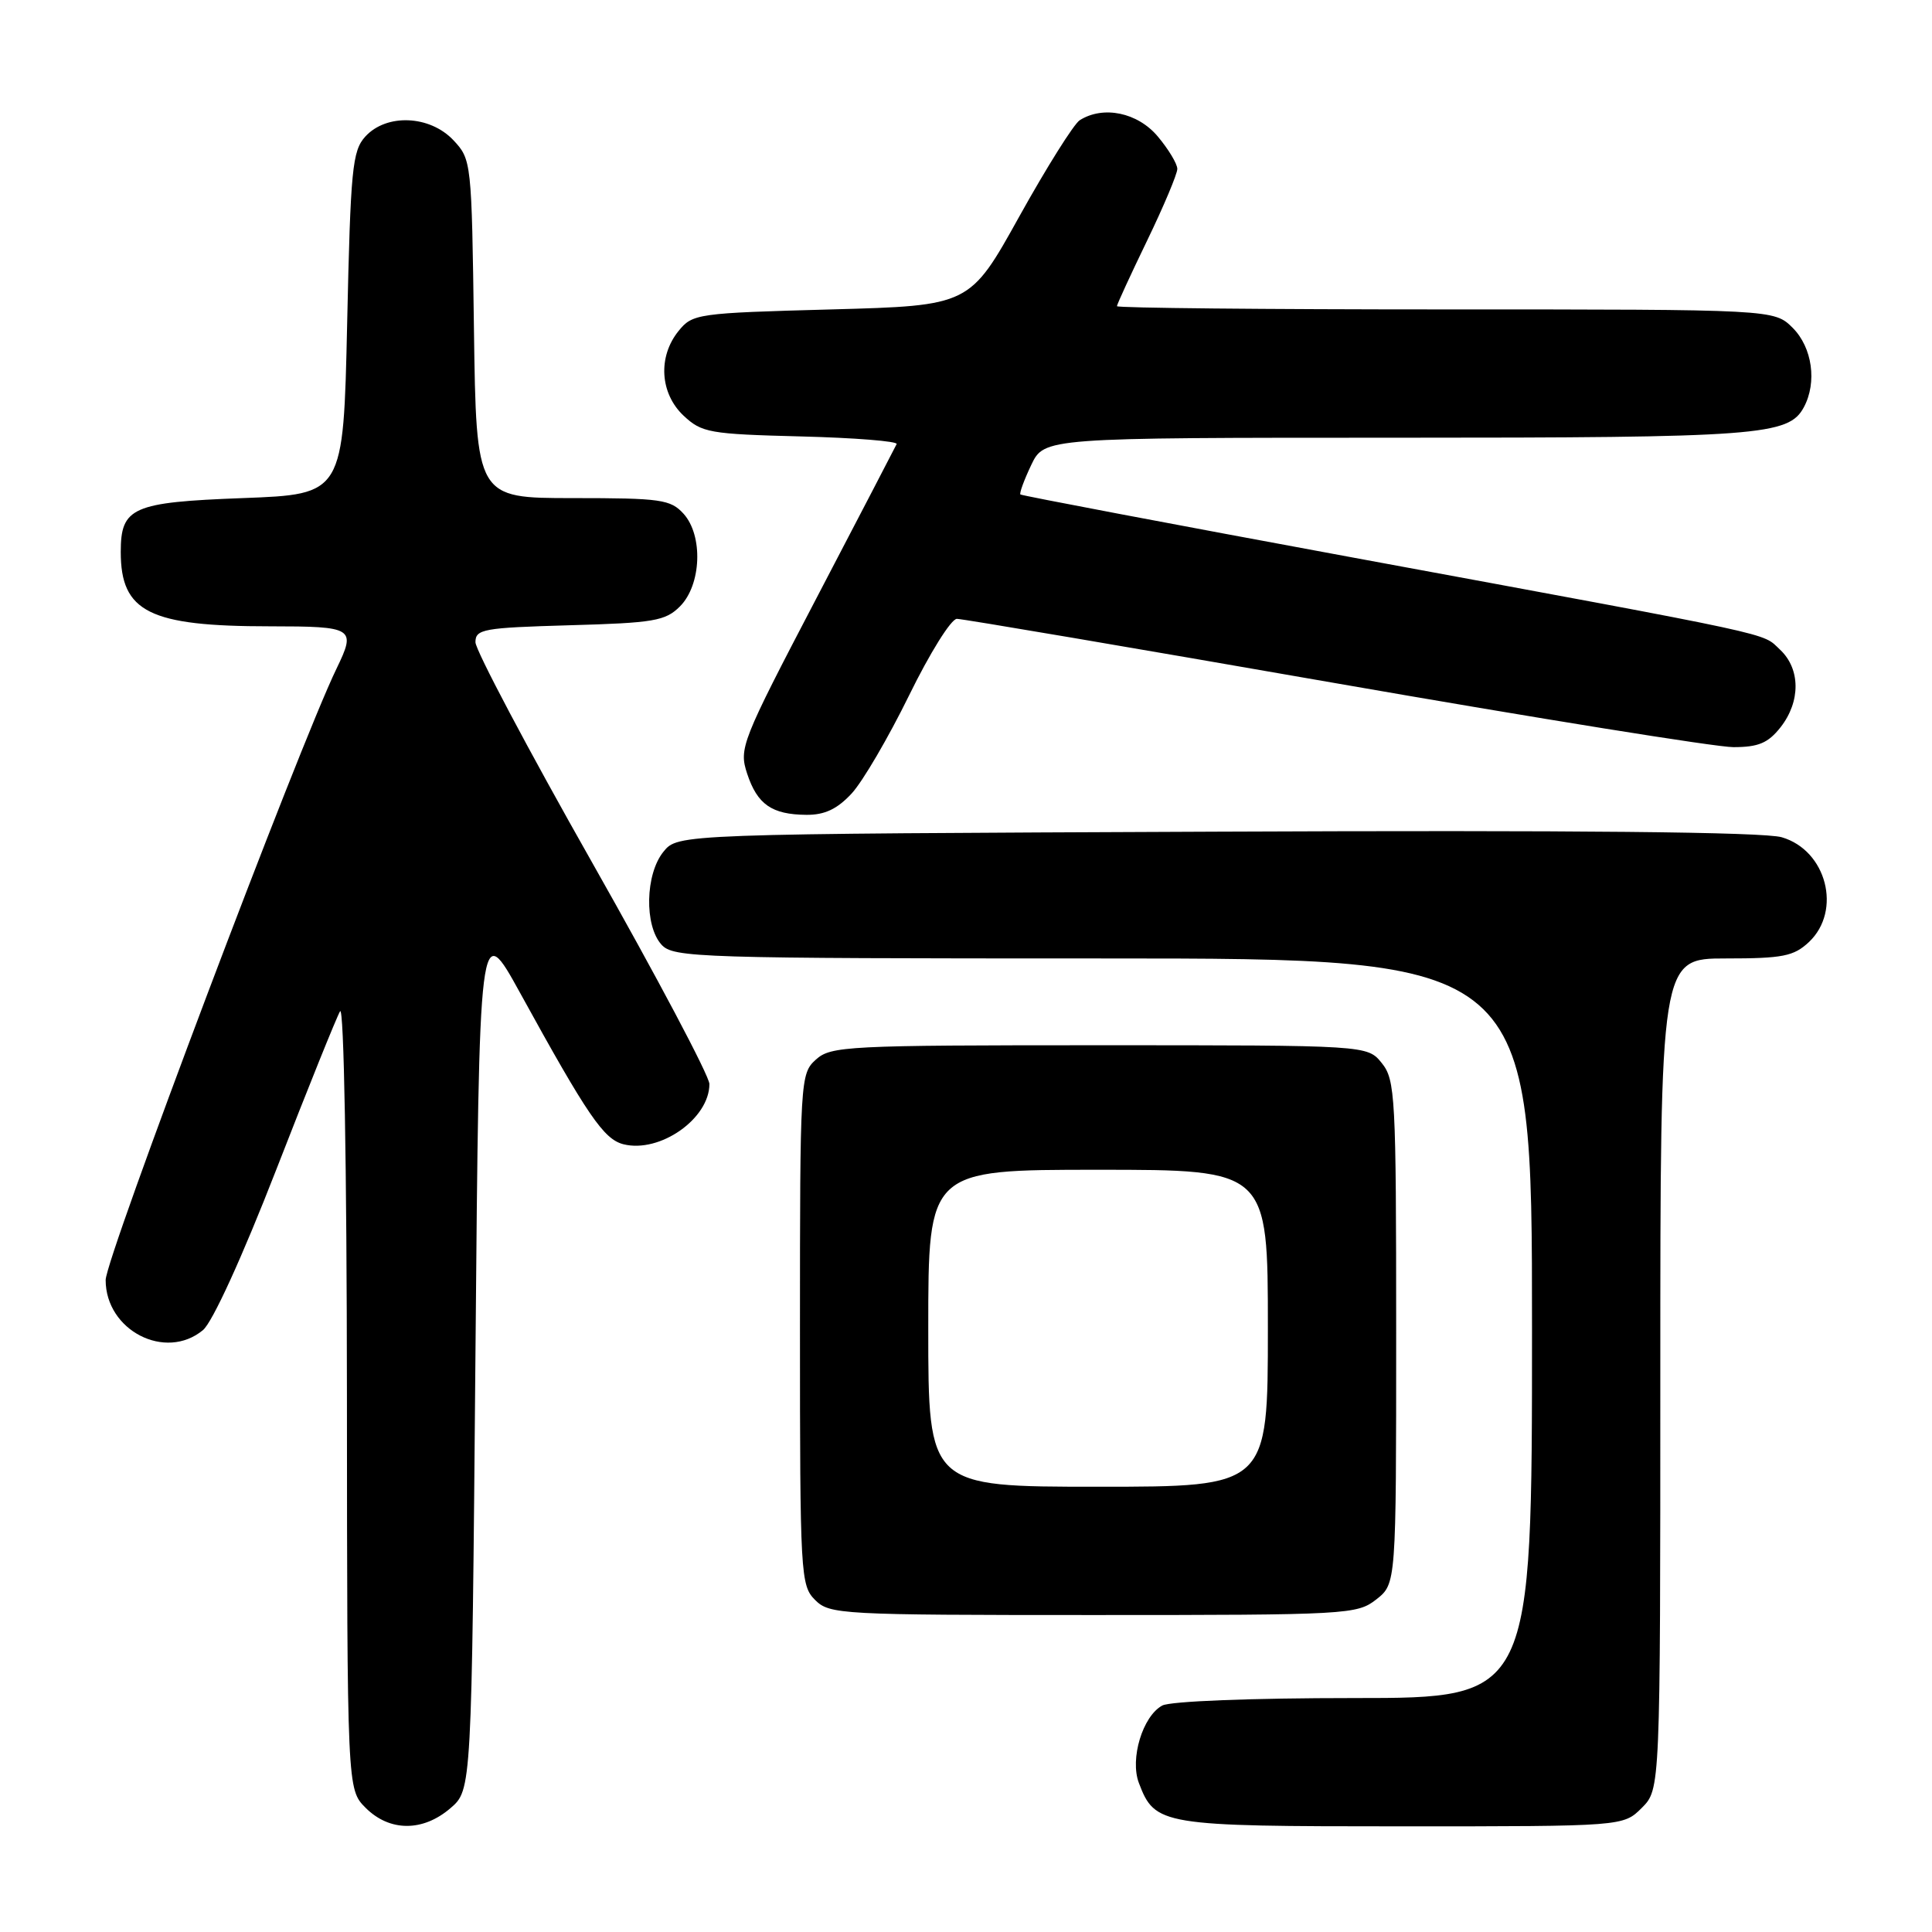 <?xml version="1.0" encoding="UTF-8" standalone="no"?>
<!DOCTYPE svg PUBLIC "-//W3C//DTD SVG 1.1//EN" "http://www.w3.org/Graphics/SVG/1.1/DTD/svg11.dtd" >
<svg xmlns="http://www.w3.org/2000/svg" xmlns:xlink="http://www.w3.org/1999/xlink" version="1.1" viewBox="0 0 256 256">
 <g >
 <path fill="currentColor"
d=" M 59.69 239.59 C 62.50 237.17 62.50 237.17 63.00 179.45 C 63.50 121.73 63.50 121.73 68.94 131.61 C 77.86 147.83 80.00 150.96 82.61 151.62 C 87.44 152.83 94.00 148.23 94.00 143.64 C 94.00 142.58 87.02 129.41 78.50 114.36 C 69.97 99.31 63.00 86.14 63.00 85.10 C 63.00 83.36 64.02 83.18 75.47 82.85 C 86.64 82.54 88.17 82.28 90.10 80.35 C 92.94 77.50 93.19 70.98 90.58 68.08 C 88.85 66.18 87.59 66.00 75.90 66.00 C 63.11 66.00 63.11 66.00 62.80 43.58 C 62.50 21.42 62.47 21.13 60.08 18.58 C 56.95 15.26 51.20 15.02 48.40 18.10 C 46.68 20.00 46.45 22.40 46.00 42.85 C 45.50 65.50 45.50 65.50 32.17 66.00 C 17.53 66.55 16.00 67.22 16.00 73.14 C 16.00 81.10 19.79 82.99 35.75 82.99 C 46.91 83.00 47.21 83.19 44.59 88.60 C 39.62 98.84 14.00 166.68 14.00 169.61 C 14.00 176.29 21.92 180.37 26.89 176.25 C 28.15 175.21 32.09 166.58 36.60 155.00 C 40.77 144.28 44.58 134.82 45.06 134.00 C 45.57 133.13 45.95 154.39 45.97 184.80 C 46.00 237.09 46.00 237.09 48.45 239.55 C 51.63 242.72 56.03 242.74 59.69 239.59 Z  M 217.55 239.55 C 220.00 237.09 220.00 237.09 220.00 182.05 C 220.00 127.00 220.00 127.00 228.69 127.00 C 236.23 127.00 237.68 126.71 239.69 124.83 C 244.10 120.67 242.03 112.67 236.09 110.94 C 233.70 110.24 208.67 109.99 161.16 110.20 C 89.82 110.50 89.82 110.50 87.91 112.86 C 85.50 115.83 85.36 122.64 87.65 125.17 C 89.22 126.90 92.35 127.00 146.15 127.00 C 203.00 127.00 203.00 127.00 203.00 176.00 C 203.00 225.00 203.00 225.00 179.43 225.00 C 165.76 225.00 155.09 225.42 154.01 225.99 C 151.41 227.39 149.69 233.06 150.91 236.26 C 153.04 241.87 153.85 242.00 185.77 242.00 C 215.09 242.00 215.09 242.00 217.55 239.55 Z  M 182.37 211.93 C 185.00 209.85 185.00 209.85 185.00 176.54 C 185.00 145.23 184.88 143.08 183.09 140.86 C 181.18 138.50 181.18 138.50 145.69 138.50 C 112.20 138.50 110.09 138.61 108.11 140.40 C 106.04 142.27 106.00 143.01 106.00 176.15 C 106.00 208.67 106.08 210.08 108.00 212.00 C 109.92 213.92 111.33 214.00 144.87 214.00 C 178.62 214.00 179.81 213.93 182.37 211.93 Z  M 112.85 105.14 C 114.31 103.56 117.73 97.71 120.46 92.14 C 123.19 86.56 126.03 82.00 126.79 82.00 C 127.54 82.00 150.06 85.83 176.83 90.50 C 203.60 95.17 227.38 99.00 229.68 99.00 C 233.00 99.00 234.28 98.46 235.93 96.37 C 238.61 92.95 238.58 88.62 235.86 86.08 C 233.38 83.78 236.61 84.47 179.50 73.92 C 155.30 69.45 135.37 65.67 135.21 65.52 C 135.05 65.37 135.69 63.62 136.64 61.62 C 138.37 58.00 138.37 58.00 185.04 58.00 C 233.13 58.00 237.01 57.71 239.02 53.96 C 240.79 50.66 240.14 46.05 237.55 43.45 C 235.09 41.00 235.09 41.00 191.55 41.00 C 167.60 41.00 148.00 40.81 148.00 40.57 C 148.00 40.34 149.80 36.43 152.00 31.88 C 154.20 27.33 156.00 23.05 156.00 22.38 C 156.00 21.71 154.83 19.77 153.41 18.08 C 150.74 14.90 146.19 13.96 143.07 15.93 C 142.29 16.43 138.69 22.16 135.07 28.67 C 128.50 40.50 128.50 40.50 110.16 41.00 C 92.38 41.48 91.76 41.57 89.91 43.86 C 87.15 47.27 87.44 52.13 90.58 55.08 C 92.99 57.34 94.00 57.52 106.13 57.83 C 113.27 58.01 118.98 58.47 118.81 58.84 C 118.64 59.21 113.85 68.41 108.18 79.27 C 98.22 98.33 97.90 99.15 99.00 102.51 C 100.35 106.60 102.27 107.93 106.85 107.97 C 109.27 107.99 110.93 107.21 112.85 105.14 Z  M 123.00 176.00 C 123.00 155.00 123.00 155.00 145.50 155.00 C 168.00 155.00 168.00 155.00 168.00 176.00 C 168.00 197.00 168.00 197.00 145.50 197.00 C 123.00 197.00 123.00 197.00 123.00 176.00 Z "/>
</g>
</svg>